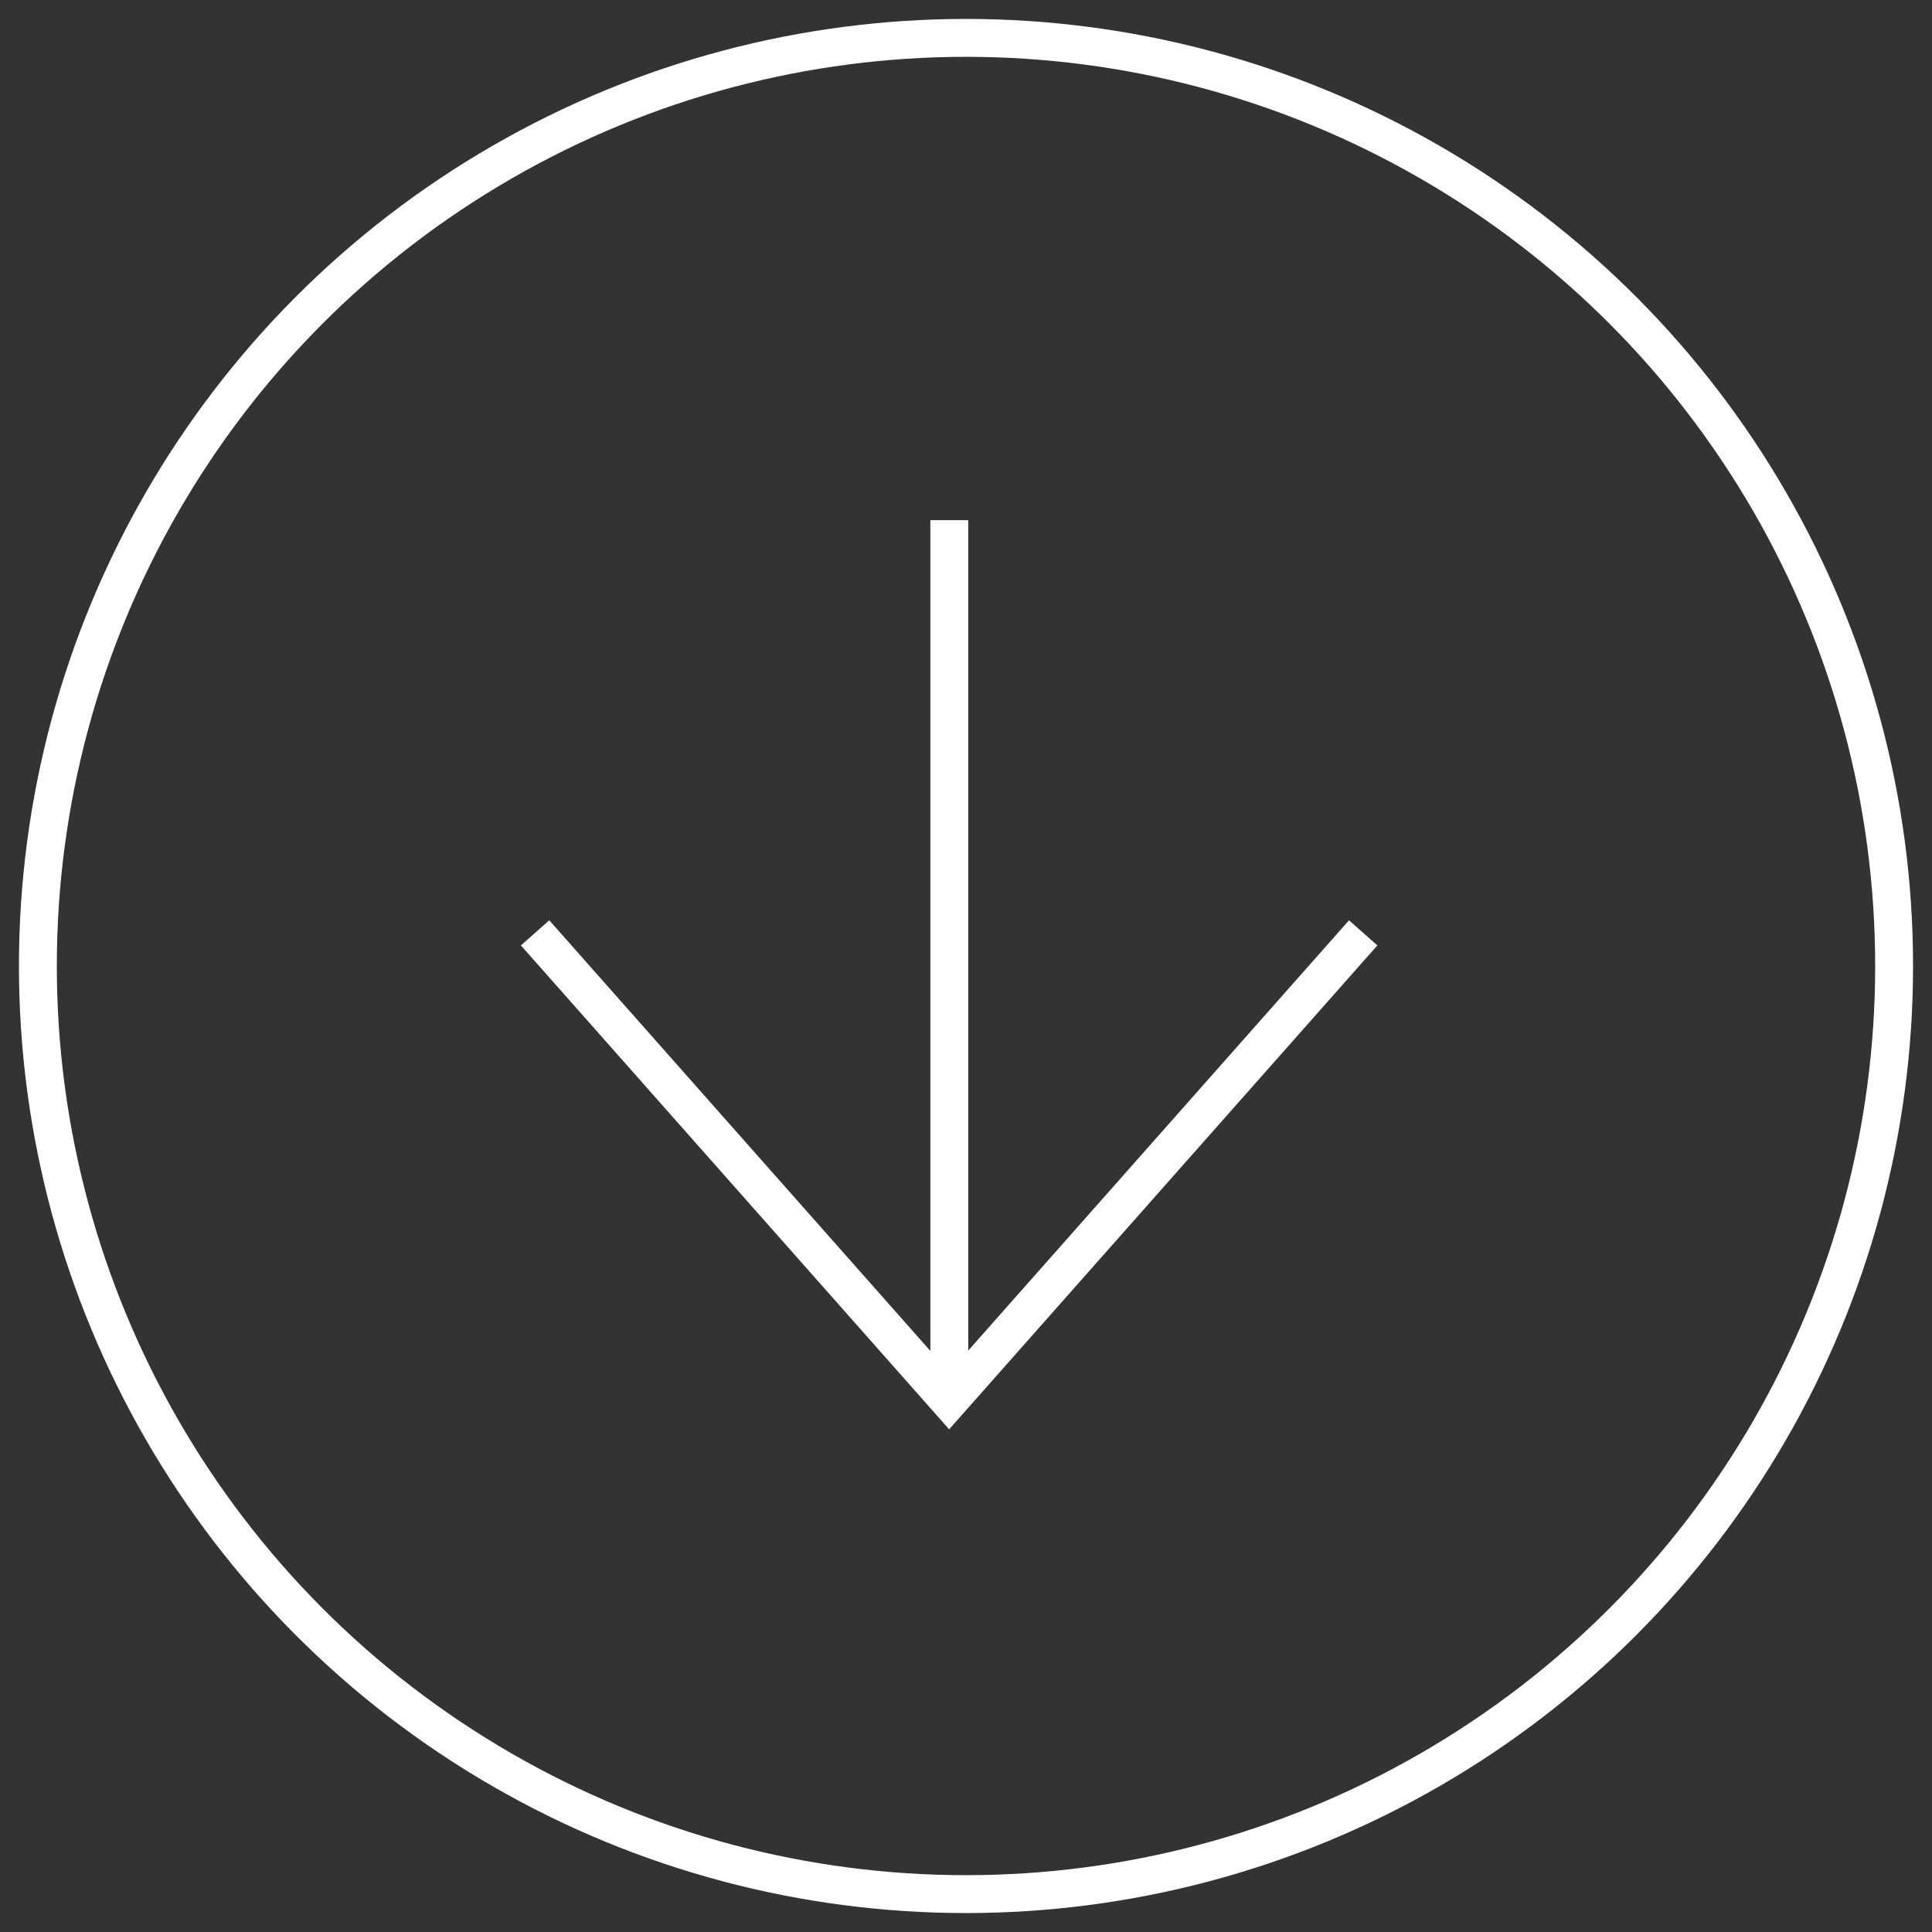 <?xml version="1.0" encoding="UTF-8"?>
<svg width="51px" height="51px" viewBox="0 0 51 51" version="1.1" xmlns="http://www.w3.org/2000/svg" xmlns:xlink="http://www.w3.org/1999/xlink">
    <rect x="0" y="0" width="51" height="51" fill="#333333" stroke="none"/>
    <!-- Generator: Sketch 43.1 (39012) - http://www.bohemiancoding.com/sketch -->
    <title>scroll_down_btn</title>
    <desc>Created with Sketch.</desc>
    <defs></defs>
    <g id="Page-1" stroke="none" stroke-width="1" fill="none" fill-rule="evenodd">
        <g id="mit-international-copy" transform="translate(-454, -579)" stroke="#FFFFFF">
            <g id="quotes" transform="translate(109, 112)">
                <g id="scroll_down_btn" transform="translate(346, 468)">
                    <g id="Group">
                        <ellipse id="Oval" cx="24.5" cy="24.5" rx="24.5" ry="24.5"></ellipse>
                        <g transform="translate(13, 12)">
                            <path d="M11.059,0.731 L11.059,23.501" id="Shape"></path>
                            <polyline id="Path-3" points="0.125 11.625 11.055 23.976 21.985 11.625"></polyline>
                        </g>
                    </g>
                </g>
            </g>
        </g>
    </g>
</svg>